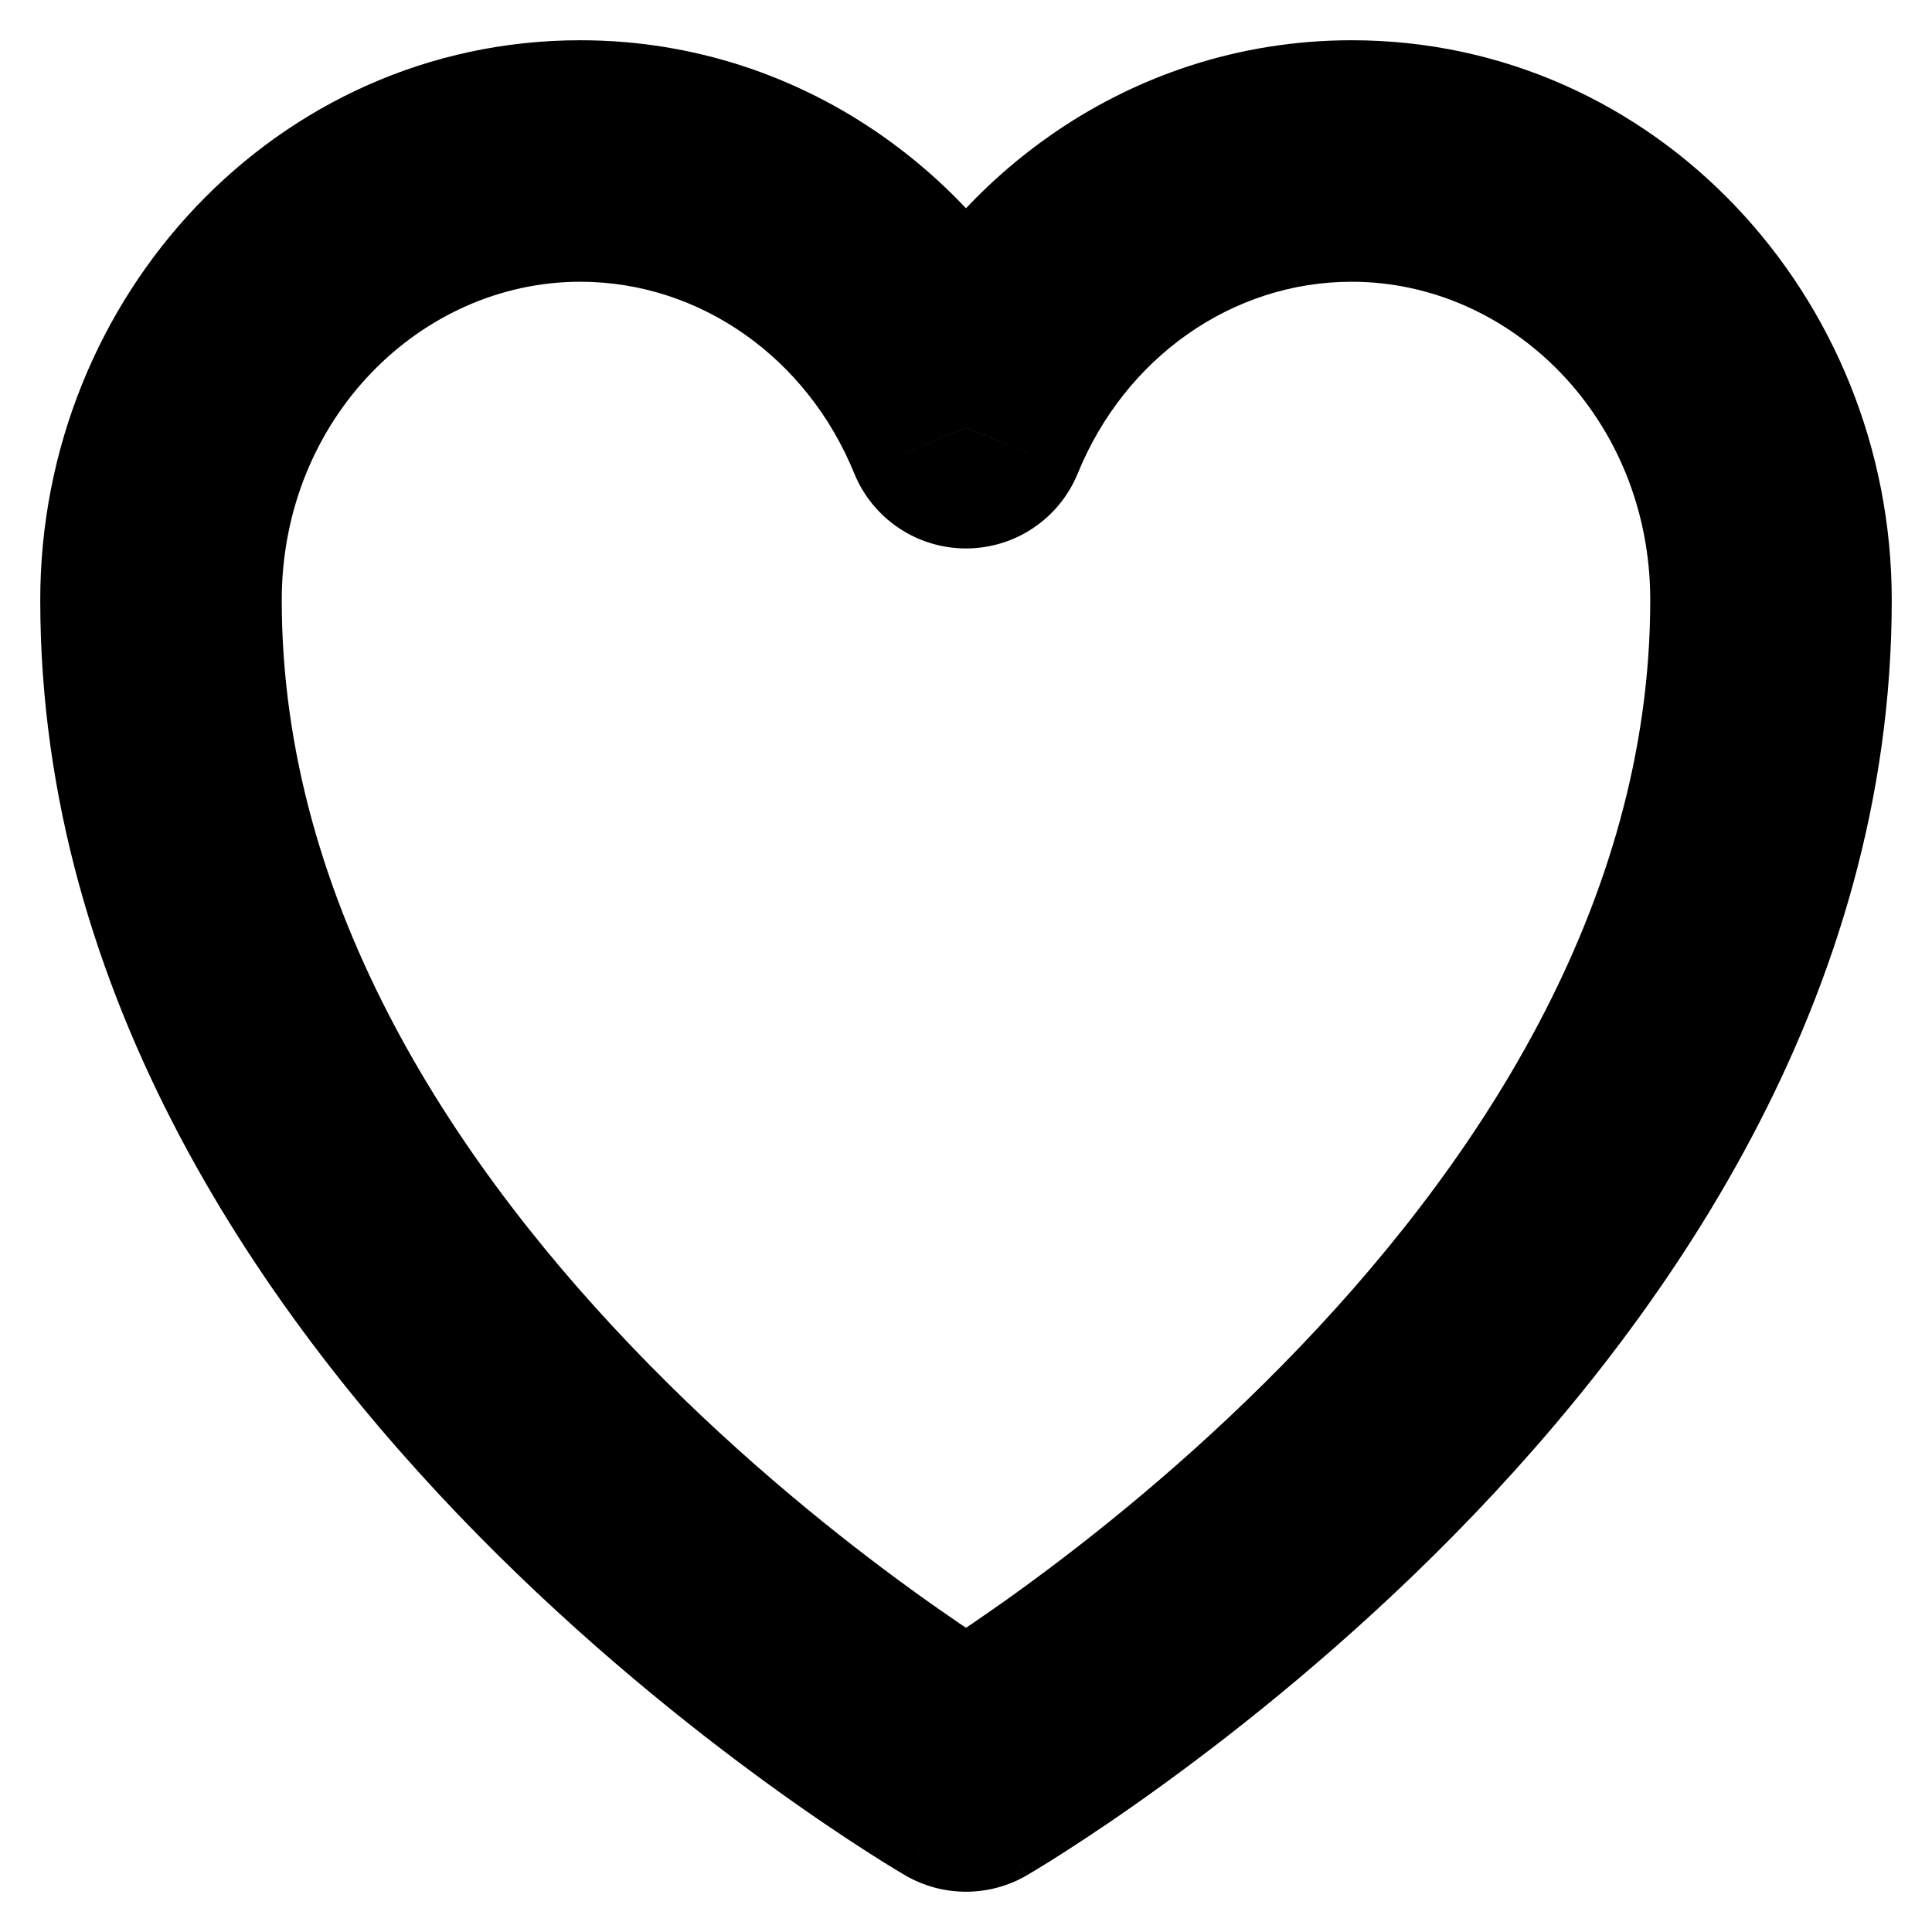 <svg width="24" height="24" viewBox="0 0 24 24" fill="none" xmlns="http://www.w3.org/2000/svg" xmlns:xlink="http://www.w3.org/1999/xlink">
<path d="M12,5.313L10.611,5.879C10.841,6.444 11.39,6.813 12,6.813C12.61,6.813 13.159,6.444 13.389,5.879L12,5.313ZM12,22L11.248,23.298C11.713,23.567 12.287,23.567 12.752,23.298L12,22ZM23.5,7.455C23.5,3.68 20.561,0.5 16.791,0.5L16.791,3.5C18.775,3.5 20.5,5.205 20.5,7.455L23.5,7.455ZM16.791,0.5C13.979,0.5 11.615,2.284 10.611,4.746L13.389,5.879C13.974,4.446 15.303,3.5 16.791,3.5L16.791,0.5ZM13.389,4.746C12.385,2.284 10.021,0.5 7.208,0.5L7.208,3.5C8.697,3.5 10.027,4.446 10.611,5.879L13.389,4.746ZM7.208,0.5C3.44,0.5 0.5,3.68 0.5,7.455L3.5,7.455C3.5,5.205 5.226,3.5 7.208,3.5L7.208,0.5ZM0.5,7.455C0.5,12.409 3.32,16.406 5.93,19.061C7.253,20.406 8.571,21.457 9.557,22.172C10.051,22.531 10.466,22.807 10.76,22.996C10.907,23.091 11.025,23.164 11.108,23.214C11.149,23.239 11.182,23.259 11.206,23.273C11.218,23.28 11.227,23.286 11.234,23.29C11.238,23.292 11.241,23.294 11.243,23.295C11.244,23.296 11.245,23.296 11.246,23.297C11.246,23.297 11.247,23.297 11.247,23.297C11.248,23.298 11.248,23.298 12,22C12.752,20.702 12.752,20.702 12.753,20.703C12.753,20.703 12.753,20.703 12.753,20.703C12.753,20.703 12.754,20.703 12.754,20.703C12.753,20.703 12.753,20.703 12.751,20.702C12.749,20.7 12.744,20.697 12.737,20.693C12.723,20.685 12.699,20.671 12.668,20.651C12.604,20.613 12.507,20.553 12.381,20.472C12.128,20.31 11.761,20.065 11.318,19.744C10.429,19.099 9.247,18.155 8.07,16.957C5.68,14.527 3.5,11.251 3.5,7.455L0.5,7.455ZM12,22C12.752,23.298 12.752,23.298 12.753,23.297C12.753,23.297 12.754,23.297 12.754,23.297C12.755,23.296 12.756,23.296 12.757,23.295C12.759,23.294 12.762,23.292 12.766,23.29C12.773,23.286 12.782,23.28 12.794,23.273C12.818,23.259 12.851,23.239 12.892,23.214C12.975,23.164 13.093,23.091 13.24,22.996C13.534,22.807 13.949,22.531 14.443,22.172C15.429,21.457 16.747,20.406 18.07,19.061C20.68,16.406 23.5,12.409 23.5,7.455L20.5,7.455C20.5,11.251 18.32,14.527 15.93,16.957C14.753,18.155 13.571,19.099 12.682,19.744C12.239,20.065 11.872,20.31 11.619,20.472C11.493,20.553 11.396,20.613 11.332,20.651C11.301,20.671 11.277,20.685 11.263,20.693C11.256,20.697 11.251,20.7 11.249,20.702C11.247,20.703 11.247,20.703 11.246,20.703C11.246,20.703 11.247,20.703 11.247,20.703C11.247,20.703 11.247,20.703 11.247,20.703C11.248,20.702 11.248,20.702 12,22Z" fill="#000000"/>
</svg>
